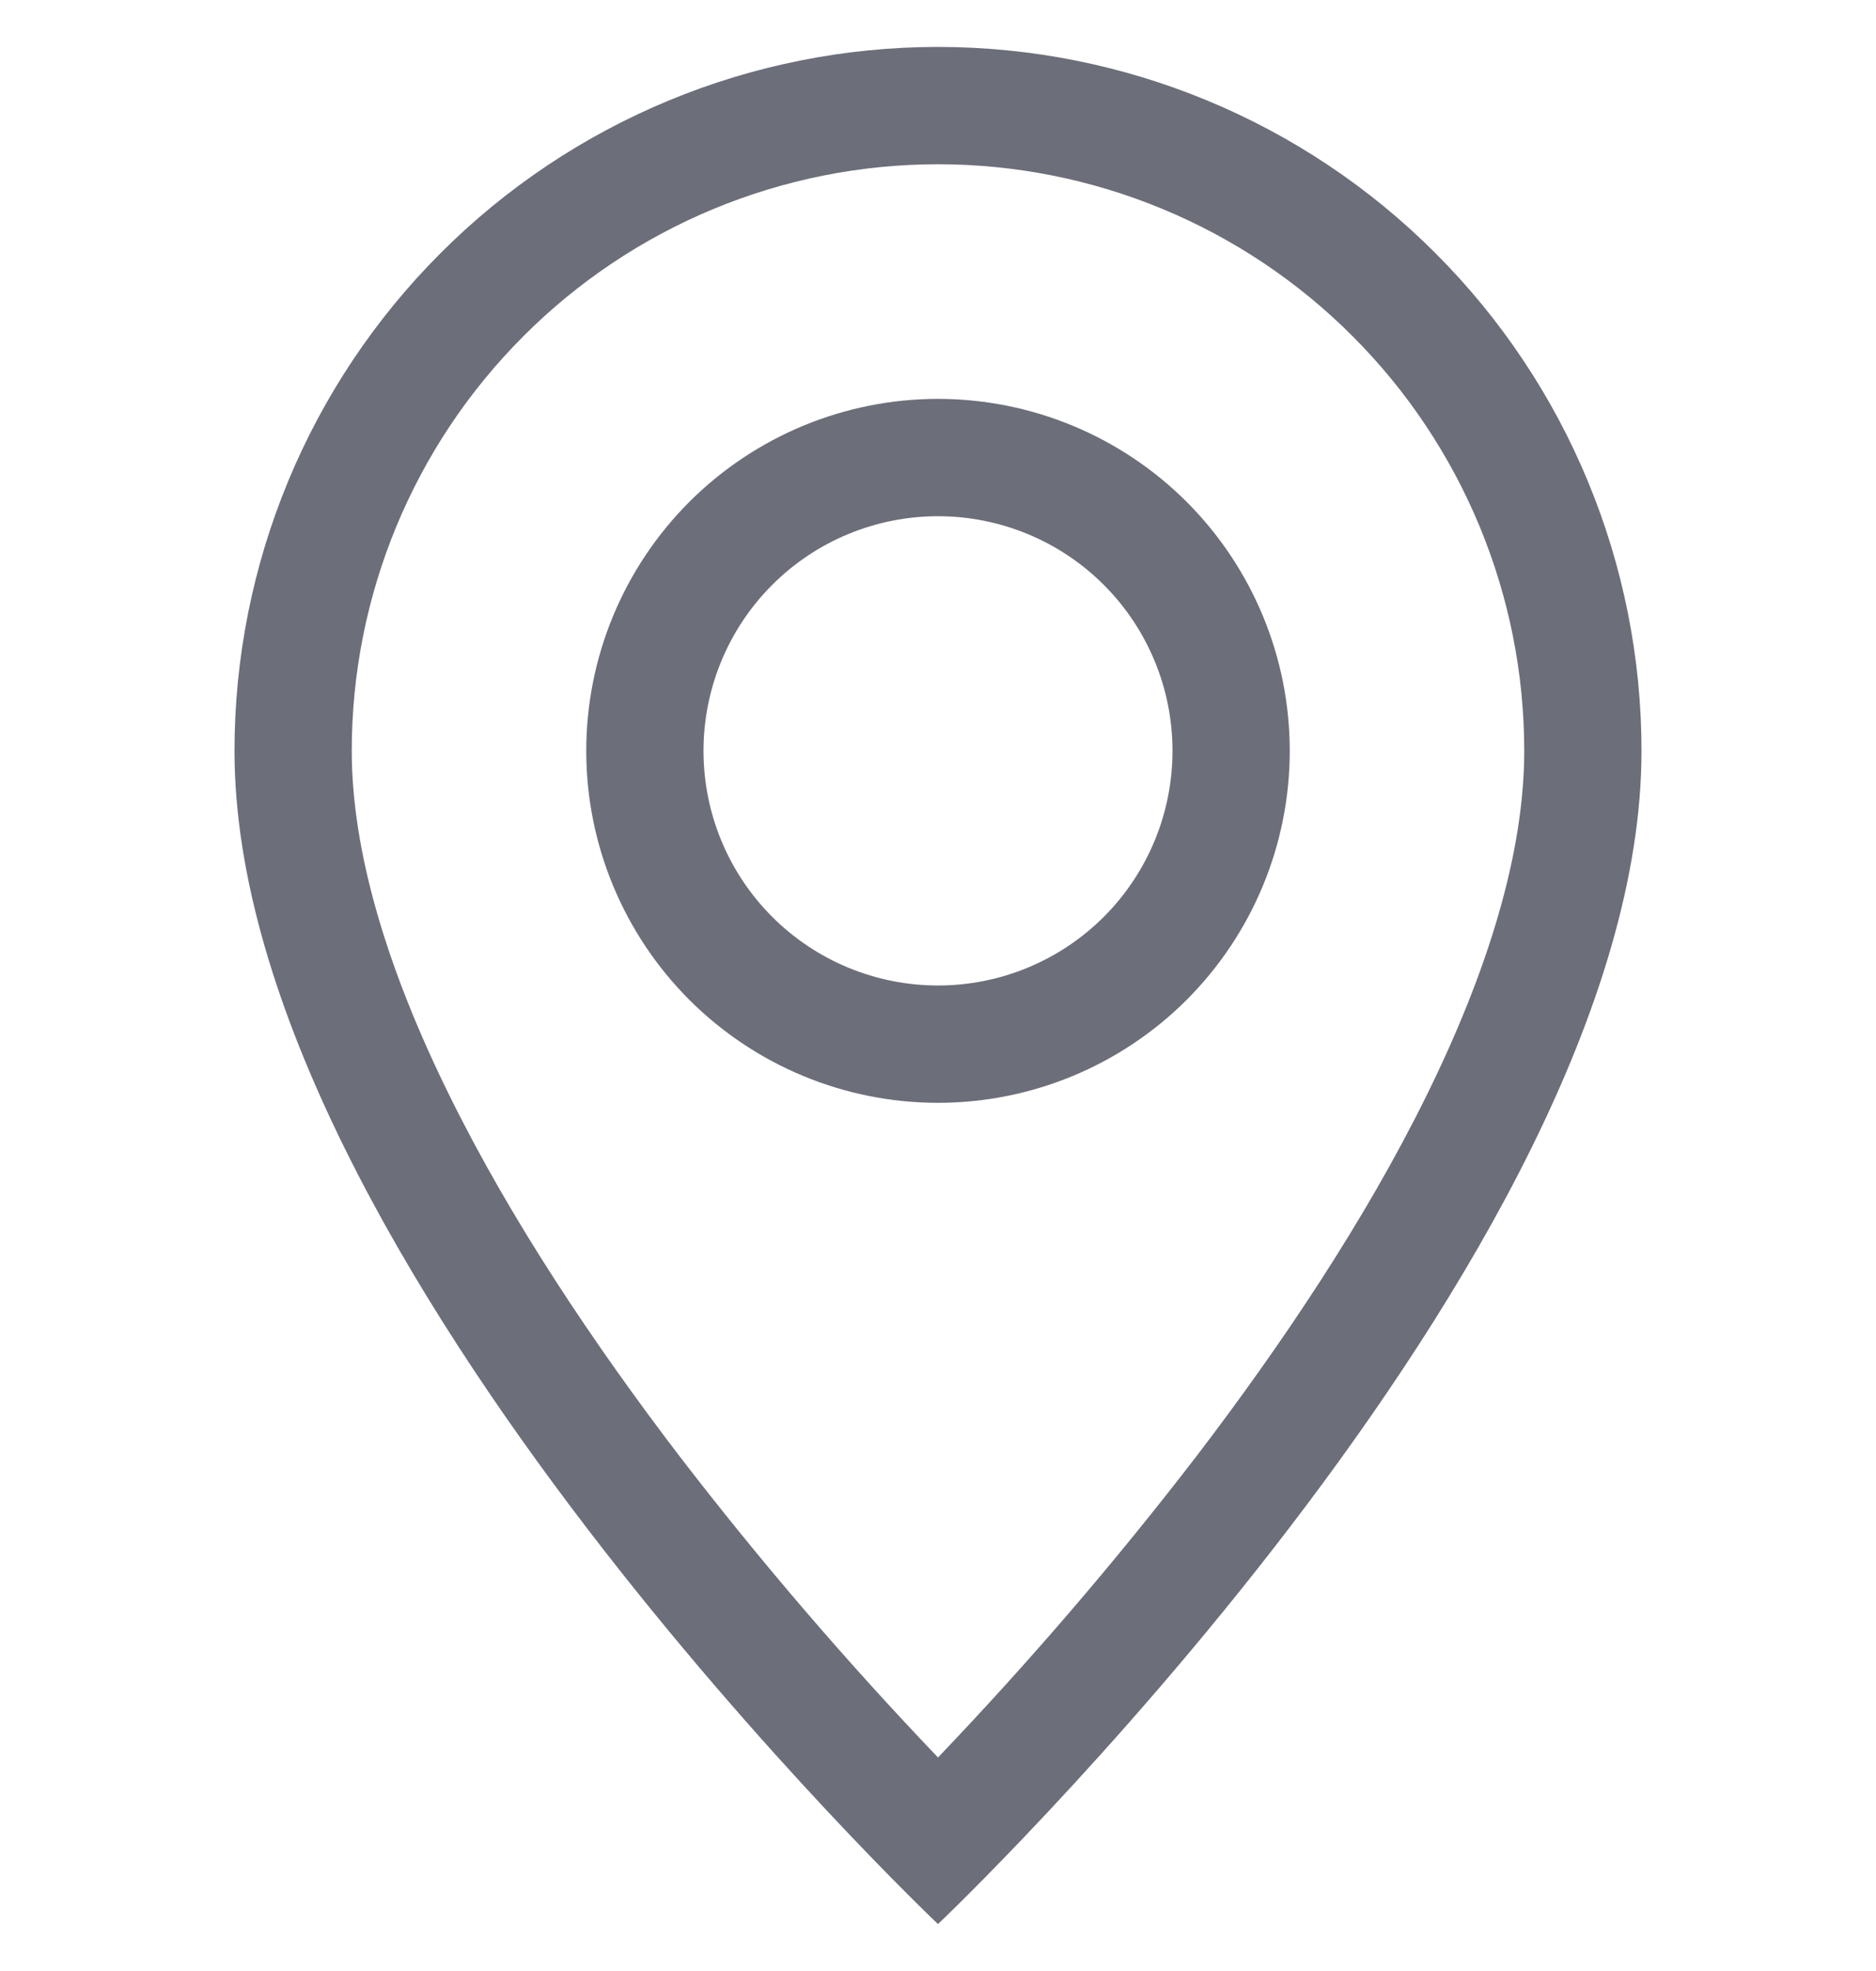 <svg width="20" height="21" viewBox="0 0 20 21" fill="none" xmlns="http://www.w3.org/2000/svg">
<path d="M15.207 11.675C14.553 13.002 13.665 14.325 12.758 15.512C11.897 16.632 10.976 17.704 10 18.725C9.024 17.704 8.103 16.632 7.242 15.512C6.335 14.325 5.447 13.002 4.793 11.675C4.13 10.334 3.75 9.078 3.75 8C3.75 6.342 4.408 4.753 5.581 3.581C6.753 2.408 8.342 1.75 10 1.75C11.658 1.75 13.247 2.408 14.419 3.581C15.591 4.753 16.25 6.342 16.25 8C16.25 9.078 15.869 10.334 15.207 11.675ZM10 20.5C10 20.5 17.5 13.393 17.5 8C17.5 6.011 16.71 4.103 15.303 2.697C13.897 1.29 11.989 0.5 10 0.5C8.011 0.5 6.103 1.29 4.697 2.697C3.29 4.103 2.5 6.011 2.5 8C2.5 13.393 10 20.5 10 20.5Z" fill="#6C6E79"/>
<path d="M10 10.5C9.337 10.5 8.701 10.237 8.232 9.768C7.763 9.299 7.5 8.663 7.5 8C7.5 7.337 7.763 6.701 8.232 6.232C8.701 5.763 9.337 5.5 10 5.5C10.663 5.5 11.299 5.763 11.768 6.232C12.237 6.701 12.5 7.337 12.5 8C12.5 8.663 12.237 9.299 11.768 9.768C11.299 10.237 10.663 10.5 10 10.5ZM10 11.75C10.995 11.75 11.948 11.355 12.652 10.652C13.355 9.948 13.75 8.995 13.75 8C13.75 7.005 13.355 6.052 12.652 5.348C11.948 4.645 10.995 4.25 10 4.25C9.005 4.25 8.052 4.645 7.348 5.348C6.645 6.052 6.25 7.005 6.25 8C6.25 8.995 6.645 9.948 7.348 10.652C8.052 11.355 9.005 11.75 10 11.75Z" fill="#6C6E79"/>
</svg>
